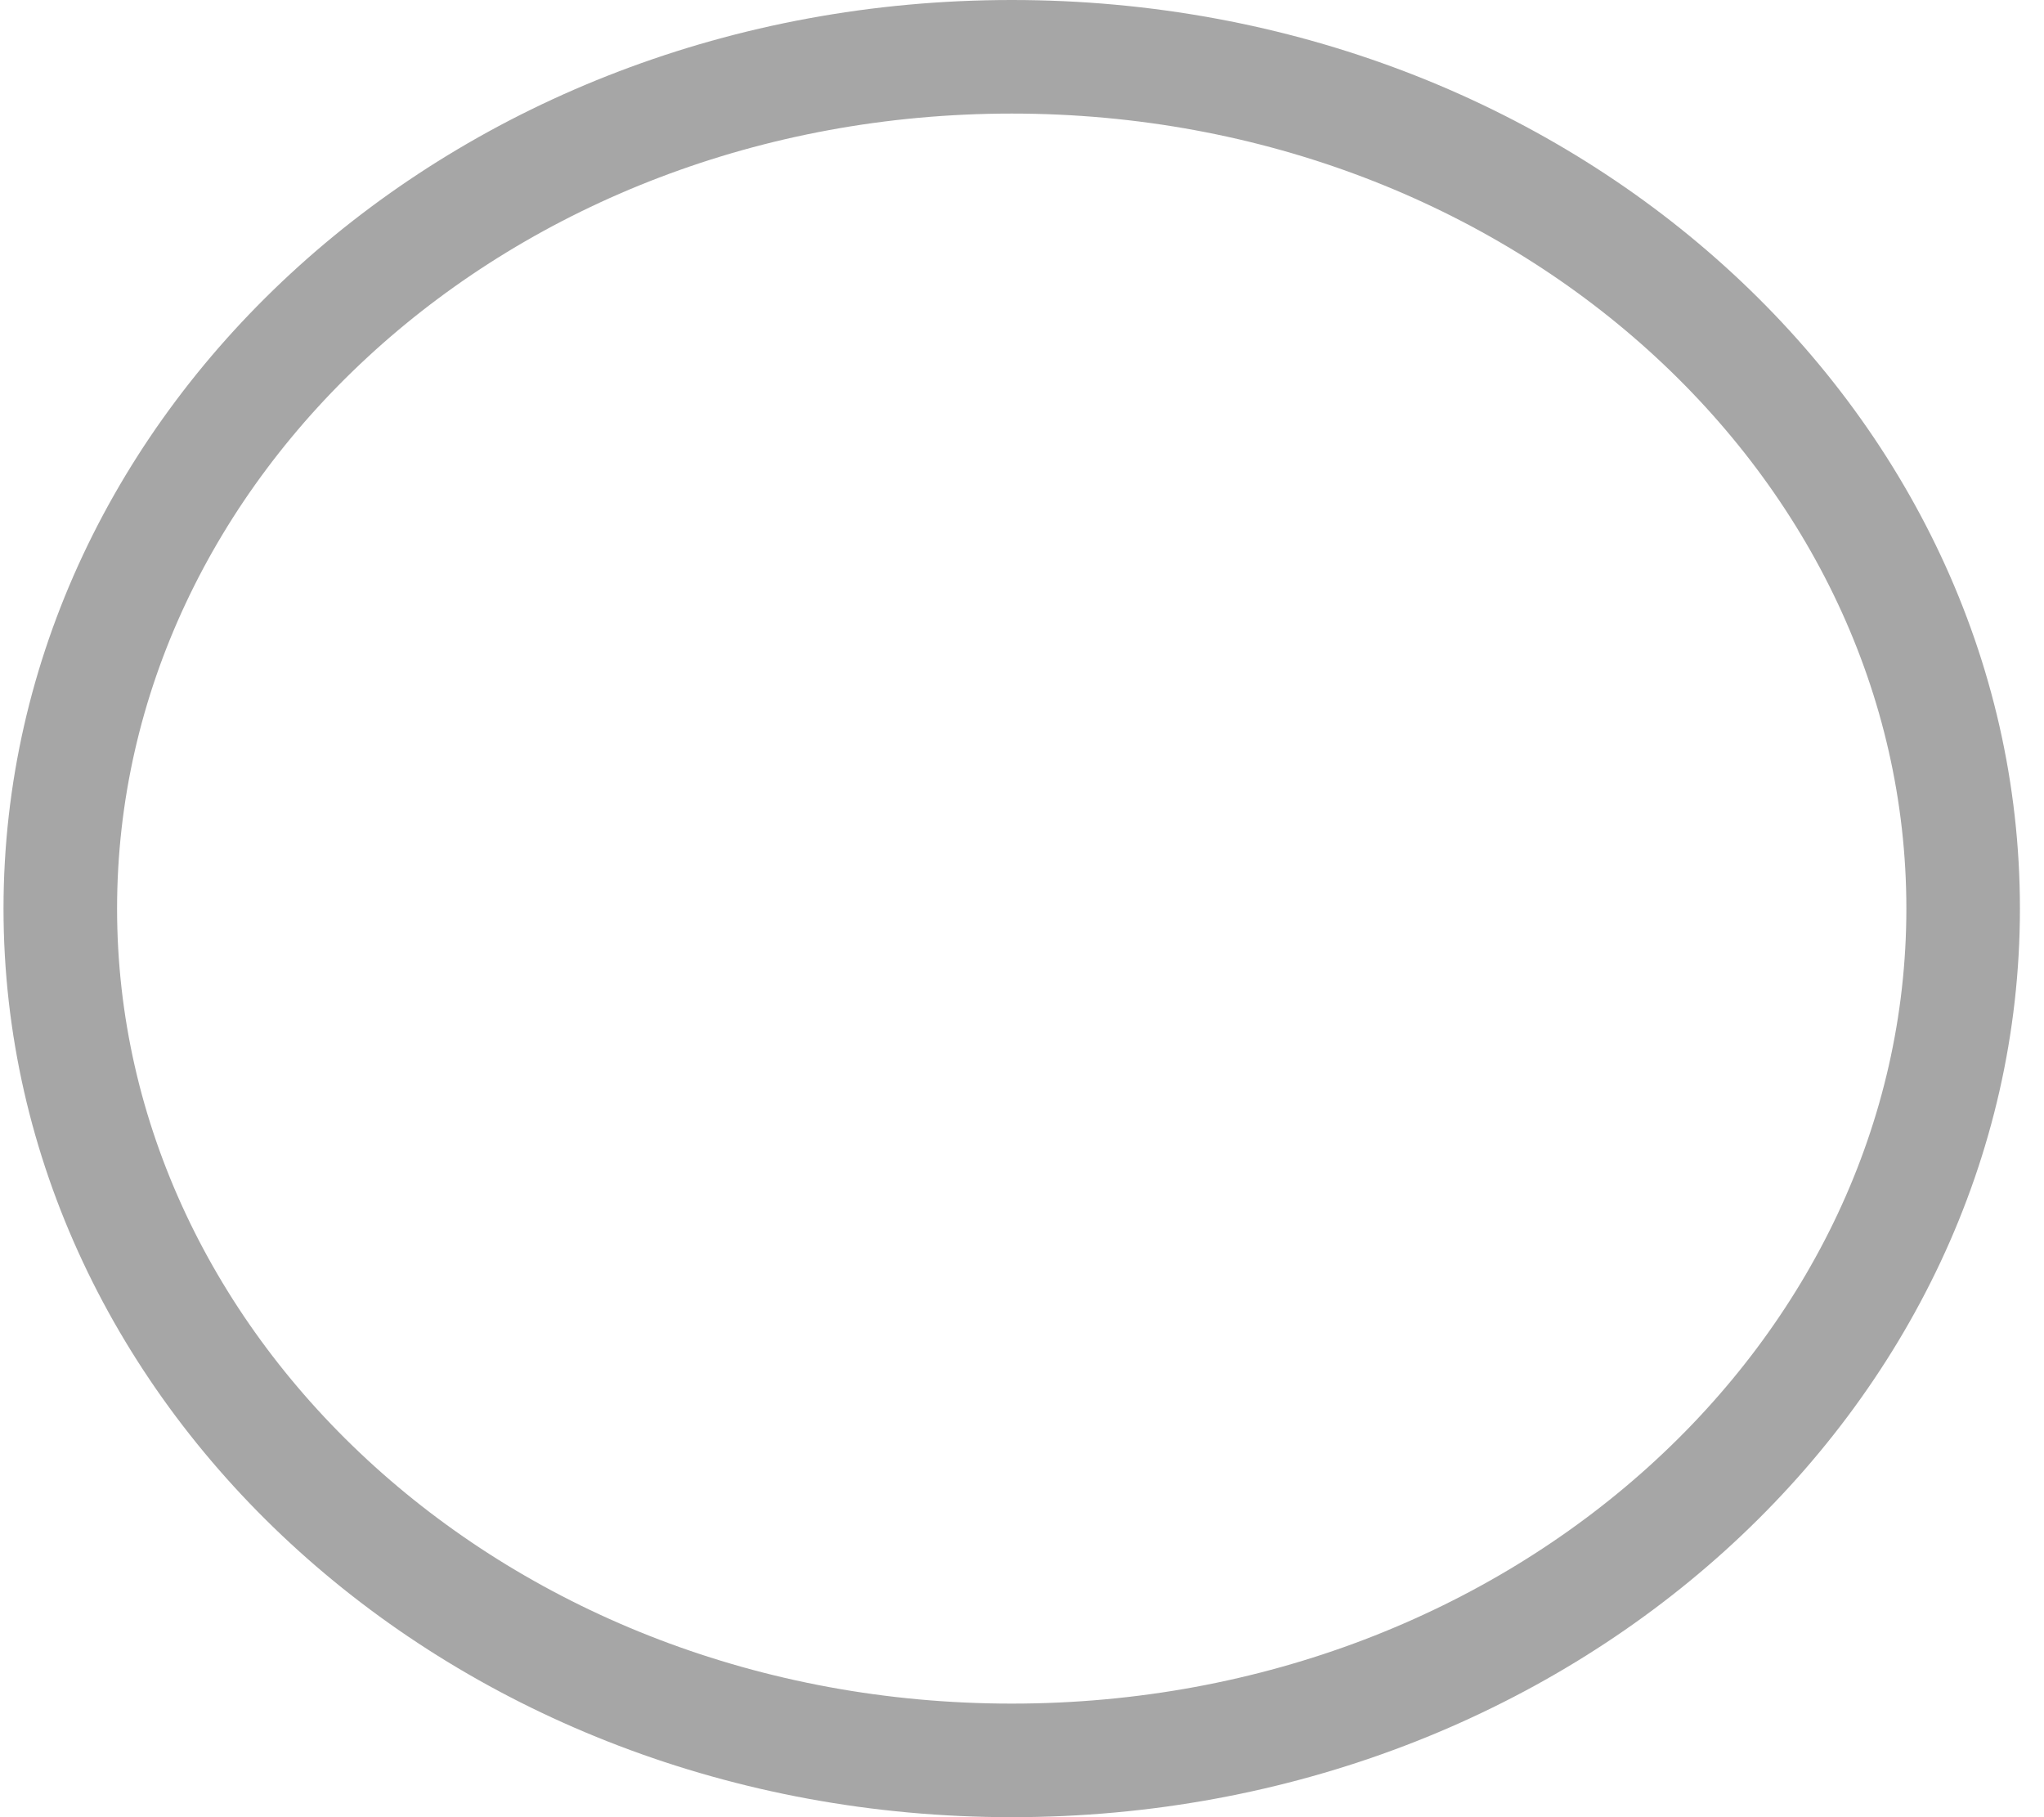 <svg width="18" height="16" viewBox="0 0 18 16" fill="none" xmlns="http://www.w3.org/2000/svg">
<path d="M17.288 8C17.288 12.094 13.587 15.5 8.91 15.5C4.232 15.5 0.531 12.094 0.531 8C0.531 3.906 4.232 0.5 8.91 0.5C13.587 0.5 17.288 3.906 17.288 8Z" stroke="#A6A6A6"/>
</svg>
